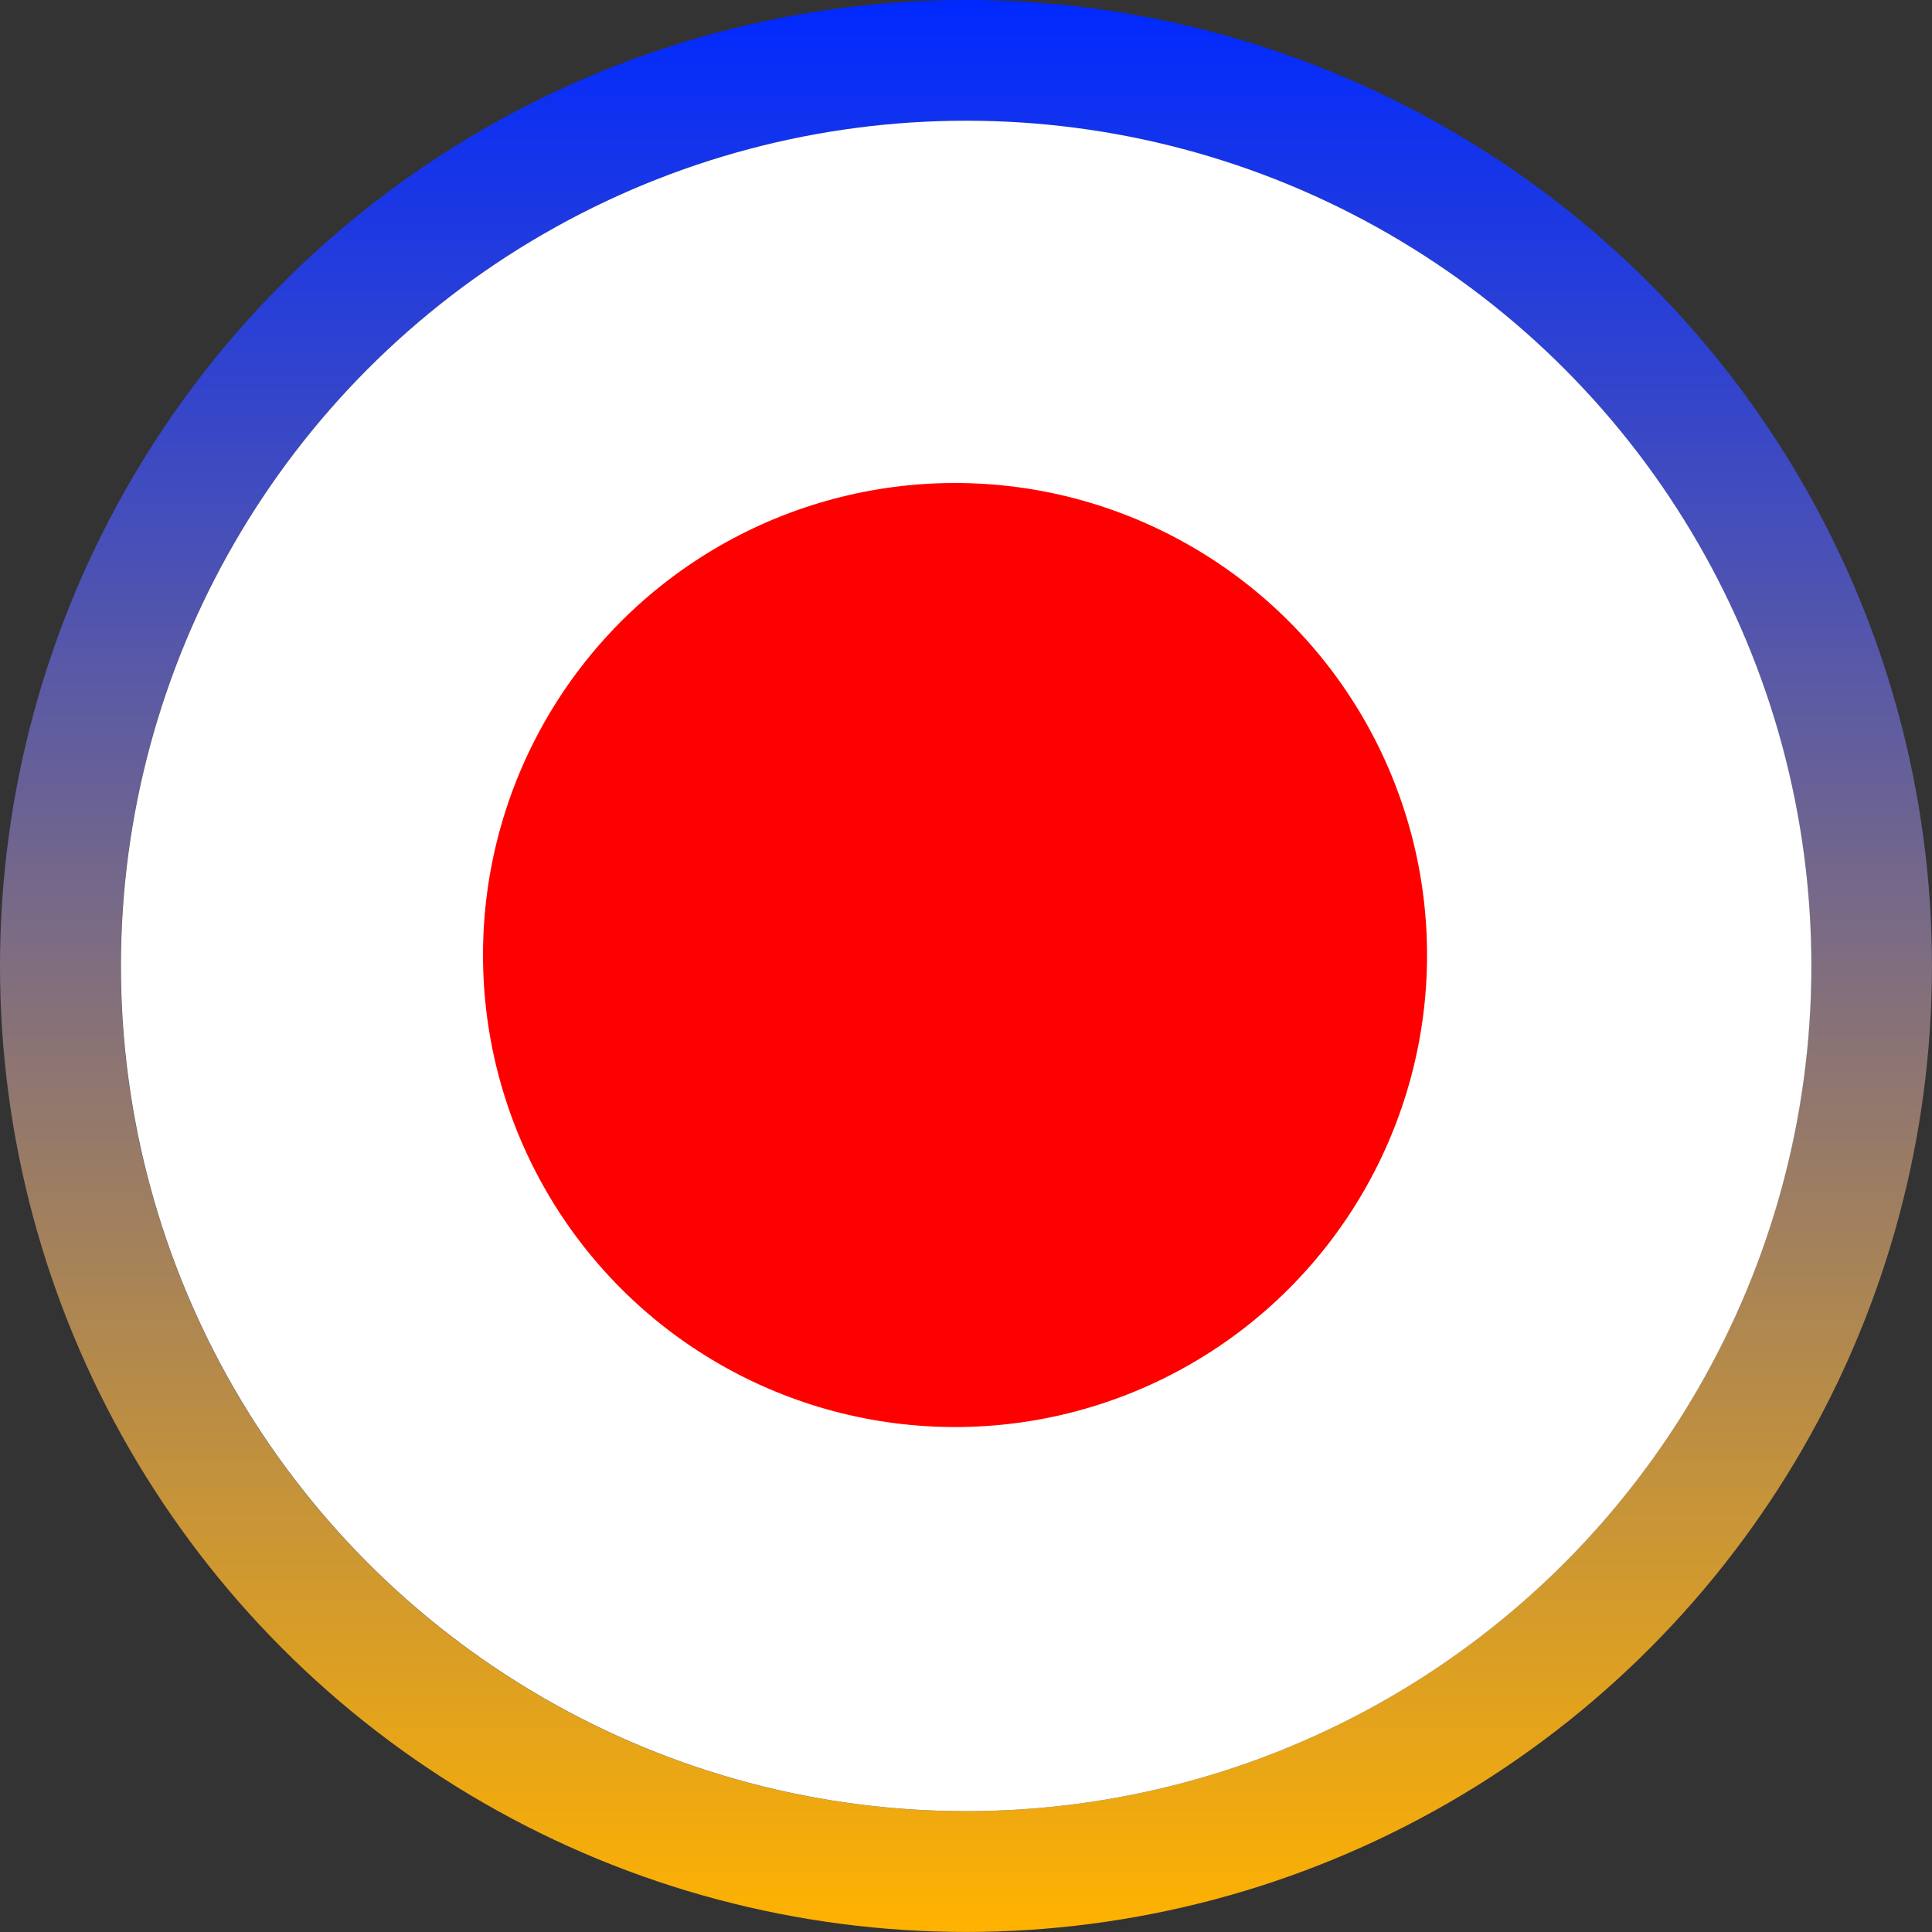 <svg width="88" height="88" viewBox="0 0 88 88" fill="none" xmlns="http://www.w3.org/2000/svg">
<rect x="0" y="0" width="88" height="88" fill="#333333" stroke="none"/>
<circle cx="43.999" cy="43.999" r="41.249" stroke="url(#paint0_linear_7_79)" stroke-width="5.5"/>
<circle cx="44.007" cy="43.997" r="35.749" stroke="white" stroke-width="5.5"/>
<g clip-path="url(#clip0_7_79)">
<rect x="9" y="9" width="70" height="70" rx="35" fill="white"/>
<circle cx="43.5" cy="43.5" r="21.5" fill="#FF0000"/>
</g>
<defs>
<linearGradient id="paint0_linear_7_79" x1="43.999" y1="0" x2="43.999" y2="87.997" gradientUnits="userSpaceOnUse">
<stop stop-color="#0029FF"/>
<stop offset="1" stop-color="#FFB200"/>
</linearGradient>
<clipPath id="clip0_7_79">
<rect x="9" y="9" width="70" height="70" rx="35" fill="white"/>
</clipPath>
</defs>
</svg>
